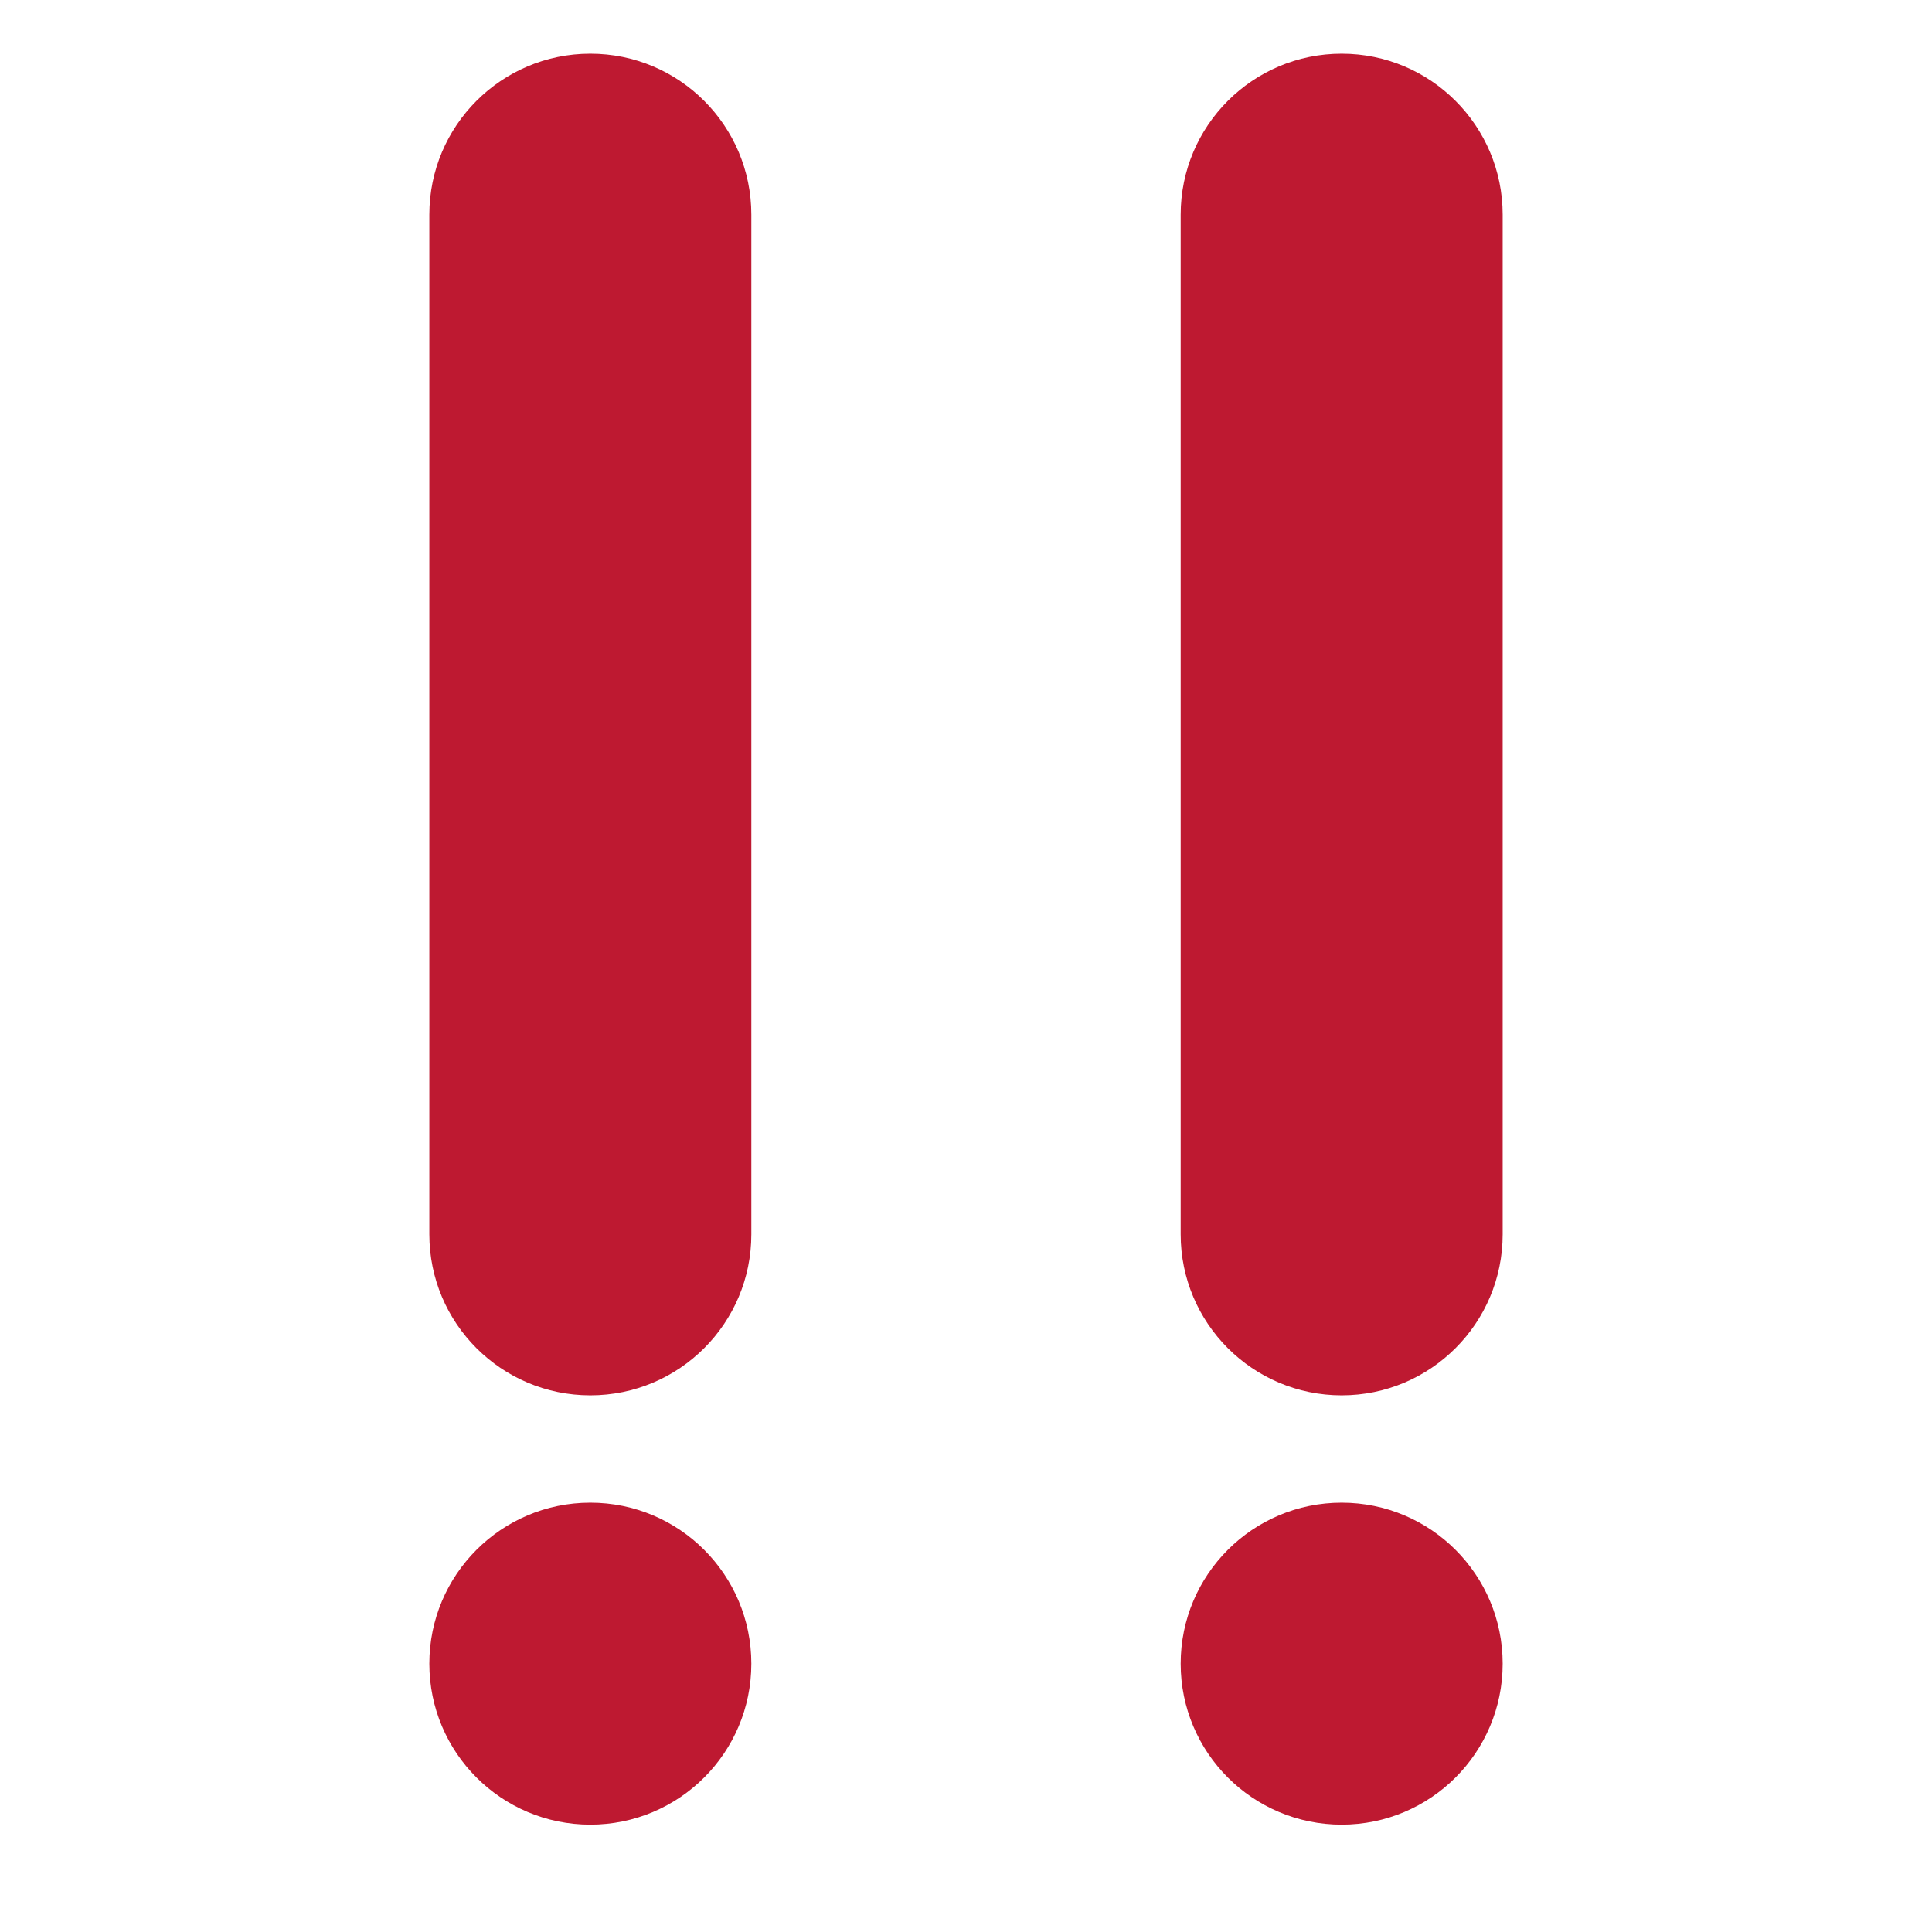 <svg xmlns="http://www.w3.org/2000/svg" xmlns:svg="http://www.w3.org/2000/svg" style="enable-background:new 0 0 45 45" id="svg2" version="1.1" viewBox="0 0 45 45" xml:space="preserve"><defs id="defs6"><clipPath id="clipPath16" clipPathUnits="userSpaceOnUse"><path id="path18" d="M 0,36 36,36 36,0 0,0 0,36 Z"/></clipPath></defs><g id="g10" transform="matrix(1.25,0,0,-1.25,0,45)"><g id="g12"><g id="g14" clip-path="url(#clipPath16)"><g id="g20" transform="translate(14,5)"><path id="path22" d="m 0,0 c 0,-1.657 -1.343,-3 -3,-3 -1.657,0 -3,1.343 -3,3 0,1.657 1.343,3 3,3 1.657,0 3,-1.343 3,-3" style="fill:#be1931;fill-opacity:1;fill-rule:nonzero;stroke:none"/></g><g id="g24" transform="translate(14,13)"><path id="path26" d="m 0,0 c 0,-1.657 -1.343,-3 -3,-3 -1.657,0 -3,1.343 -3,3 l 0,19 c 0,1.657 1.343,3 3,3 1.657,0 3,-1.343 3,-3 L 0,0 Z" style="fill:#be1931;fill-opacity:1;fill-rule:nonzero;stroke:none"/></g><g id="g28" transform="translate(28,5)"><path id="path30" d="m 0,0 c 0,-1.657 -1.343,-3 -3,-3 -1.657,0 -3,1.343 -3,3 0,1.657 1.343,3 3,3 1.657,0 3,-1.343 3,-3" style="fill:#be1931;fill-opacity:1;fill-rule:nonzero;stroke:none"/></g><g id="g32" transform="translate(28,13)"><path id="path34" d="m 0,0 c 0,-1.657 -1.344,-3 -3,-3 -1.656,0 -3,1.343 -3,3 l 0,19 c 0,1.657 1.344,3 3,3 1.656,0 3,-1.343 3,-3 L 0,0 Z" style="fill:#be1931;fill-opacity:1;fill-rule:nonzero;stroke:none"/></g></g></g></g></svg>